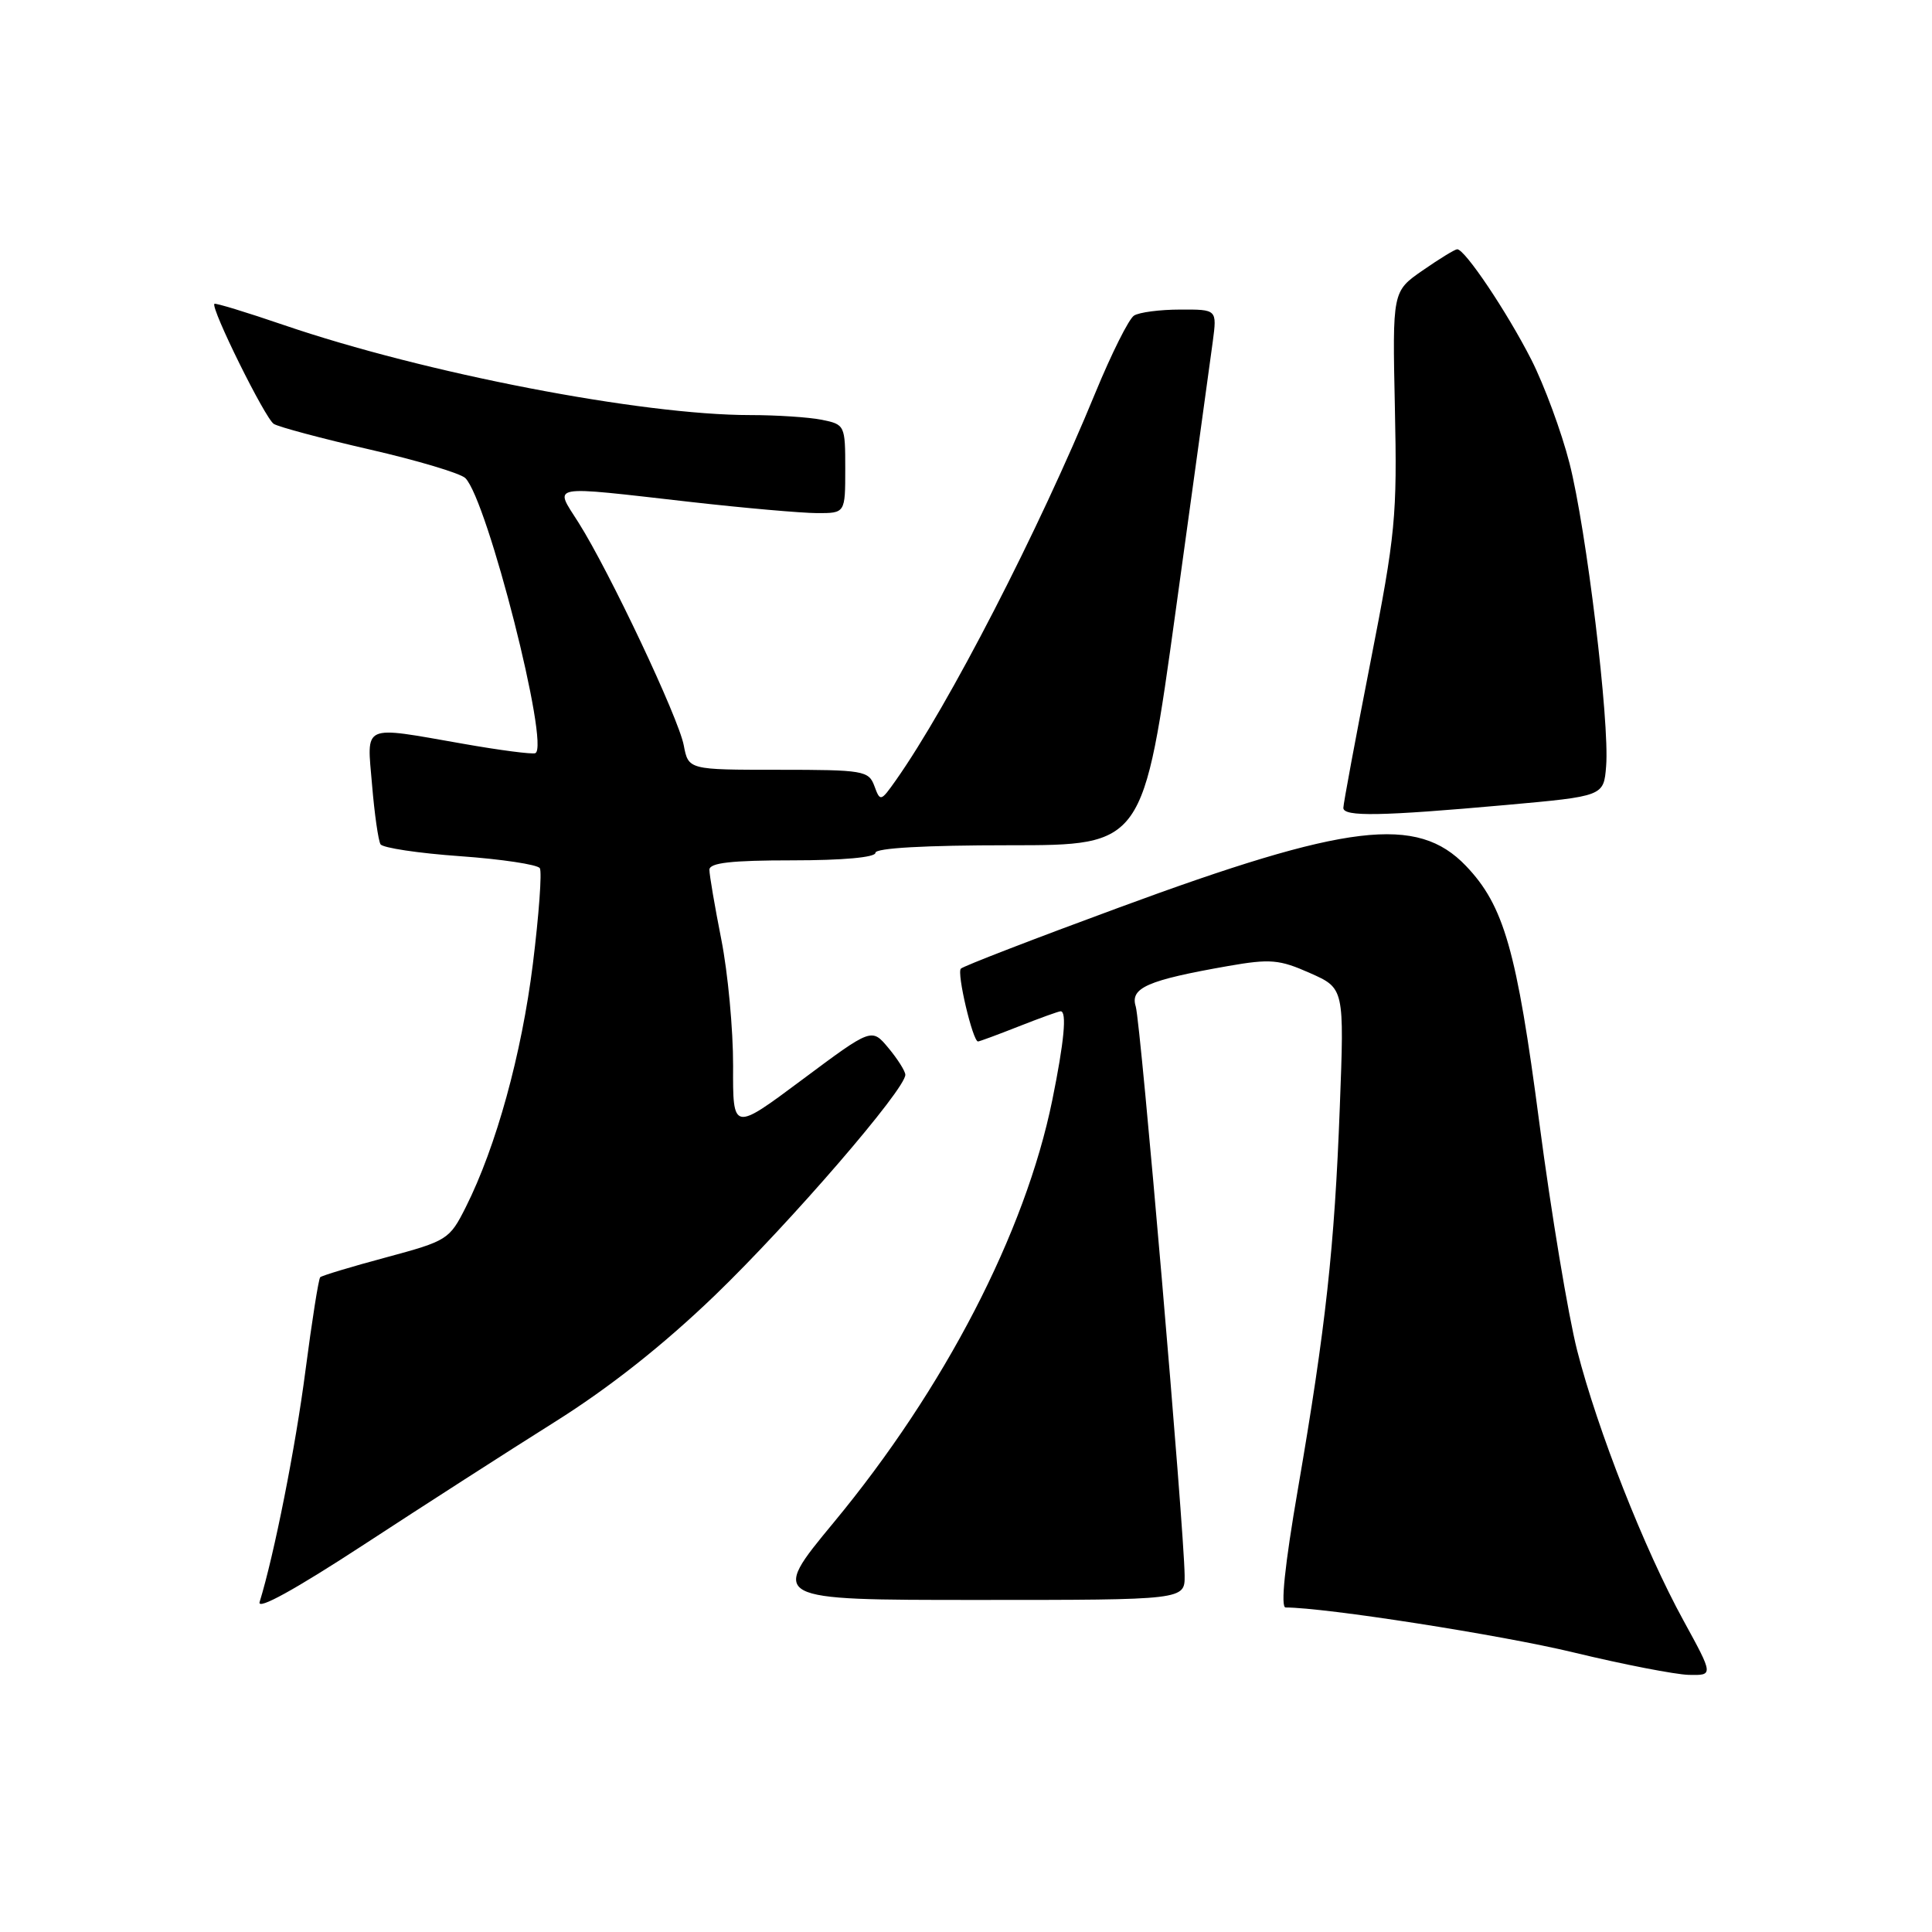 <?xml version="1.0" encoding="UTF-8" standalone="no"?>
<!DOCTYPE svg PUBLIC "-//W3C//DTD SVG 1.1//EN" "http://www.w3.org/Graphics/SVG/1.1/DTD/svg11.dtd" >
<svg xmlns="http://www.w3.org/2000/svg" xmlns:xlink="http://www.w3.org/1999/xlink" version="1.1" viewBox="0 0 256 256">
 <g >
 <path fill="currentColor"
d=" M 223.08 214.75 C 217.89 205.29 211.69 189.53 208.98 178.94 C 207.80 174.30 205.54 160.73 203.97 148.78 C 200.97 125.89 199.28 120.00 194.24 114.73 C 187.77 107.98 178.57 109.08 148.21 120.28 C 137.04 124.39 127.64 128.02 127.32 128.35 C 126.75 128.91 128.90 138.00 129.59 138.00 C 129.78 138.00 132.21 137.10 135.00 136.00 C 137.79 134.90 140.28 134.00 140.54 134.00 C 141.39 134.00 141.01 138.03 139.43 145.79 C 135.85 163.34 125.15 184.01 110.46 201.75 C 101.98 212.00 101.98 212.00 129.49 212.00 C 157.00 212.00 157.00 212.00 156.97 208.75 C 156.90 202.47 151.15 135.48 150.49 133.36 C 149.72 130.89 152.04 129.88 162.75 128.00 C 168.31 127.03 169.52 127.13 173.57 128.93 C 178.13 130.95 178.13 130.95 177.53 146.72 C 176.83 165.28 175.67 175.84 171.99 197.25 C 170.23 207.43 169.66 213.00 170.35 213.00 C 175.58 213.00 198.92 216.64 208.52 218.96 C 215.11 220.55 221.97 221.88 223.78 221.93 C 227.05 222.00 227.05 222.00 223.08 214.75 Z  M 73.47 188.44 C 80.74 183.88 87.92 178.20 94.75 171.62 C 104.68 162.05 120.04 144.26 119.96 142.40 C 119.94 141.91 118.93 140.31 117.71 138.85 C 115.50 136.20 115.50 136.20 106.30 143.06 C 97.10 149.92 97.10 149.92 97.14 141.21 C 97.15 136.42 96.45 128.90 95.58 124.50 C 94.71 120.10 94.00 115.94 94.00 115.25 C 94.00 114.33 96.87 114.00 105.00 114.00 C 111.67 114.00 116.00 113.61 116.00 113.00 C 116.00 112.37 122.58 112.00 133.75 112.00 C 151.50 112.00 151.50 112.00 155.81 80.75 C 158.19 63.56 160.38 47.59 160.70 45.25 C 161.26 41.00 161.26 41.00 156.38 41.02 C 153.70 41.02 150.94 41.38 150.26 41.82 C 149.58 42.25 147.28 46.85 145.14 52.05 C 137.64 70.30 125.73 93.43 118.70 103.40 C 116.70 106.23 116.63 106.24 115.86 104.15 C 115.11 102.12 114.42 102.00 103.14 102.00 C 91.22 102.00 91.22 102.00 90.60 98.75 C 89.90 95.09 80.76 75.74 76.66 69.25 C 73.43 64.14 72.36 64.34 91.50 66.51 C 98.65 67.32 106.19 67.98 108.25 67.99 C 112.00 68.00 112.00 68.00 112.00 62.12 C 112.00 56.35 111.95 56.24 108.88 55.62 C 107.16 55.28 102.90 55.00 99.41 55.00 C 85.00 55.00 56.30 49.46 37.58 43.06 C 32.67 41.38 28.54 40.12 28.41 40.26 C 27.88 40.79 35.14 55.47 36.28 56.17 C 36.94 56.58 42.66 58.11 48.99 59.56 C 55.32 61.01 61.02 62.72 61.66 63.35 C 64.58 66.26 72.91 98.99 70.93 99.80 C 70.53 99.97 66.21 99.41 61.35 98.55 C 47.79 96.18 48.61 95.81 49.30 104.00 C 49.62 107.85 50.13 111.39 50.42 111.87 C 50.72 112.35 55.46 113.06 60.97 113.45 C 66.47 113.84 71.23 114.56 71.53 115.04 C 71.83 115.53 71.41 121.23 70.61 127.71 C 69.12 139.69 65.75 151.92 61.73 159.93 C 59.56 164.25 59.28 164.42 51.16 166.61 C 46.57 167.84 42.64 169.03 42.43 169.24 C 42.21 169.46 41.34 175.00 40.48 181.57 C 39.16 191.77 36.33 206.02 34.40 212.28 C 34.05 213.41 39.09 210.63 48.17 204.70 C 56.05 199.55 67.44 192.23 73.47 188.44 Z  M 199.50 106.67 C 212.50 105.50 212.50 105.50 212.82 101.52 C 213.30 95.71 210.20 70.09 207.96 61.35 C 206.90 57.21 204.63 51.06 202.92 47.68 C 199.67 41.30 194.08 32.98 193.08 33.03 C 192.76 33.05 190.70 34.31 188.50 35.84 C 184.50 38.61 184.50 38.61 184.83 54.05 C 185.14 68.44 184.92 70.76 181.58 87.80 C 179.61 97.87 178.00 106.53 178.00 107.05 C 178.00 108.24 182.99 108.15 199.50 106.67 Z "/>
</g>
</svg>